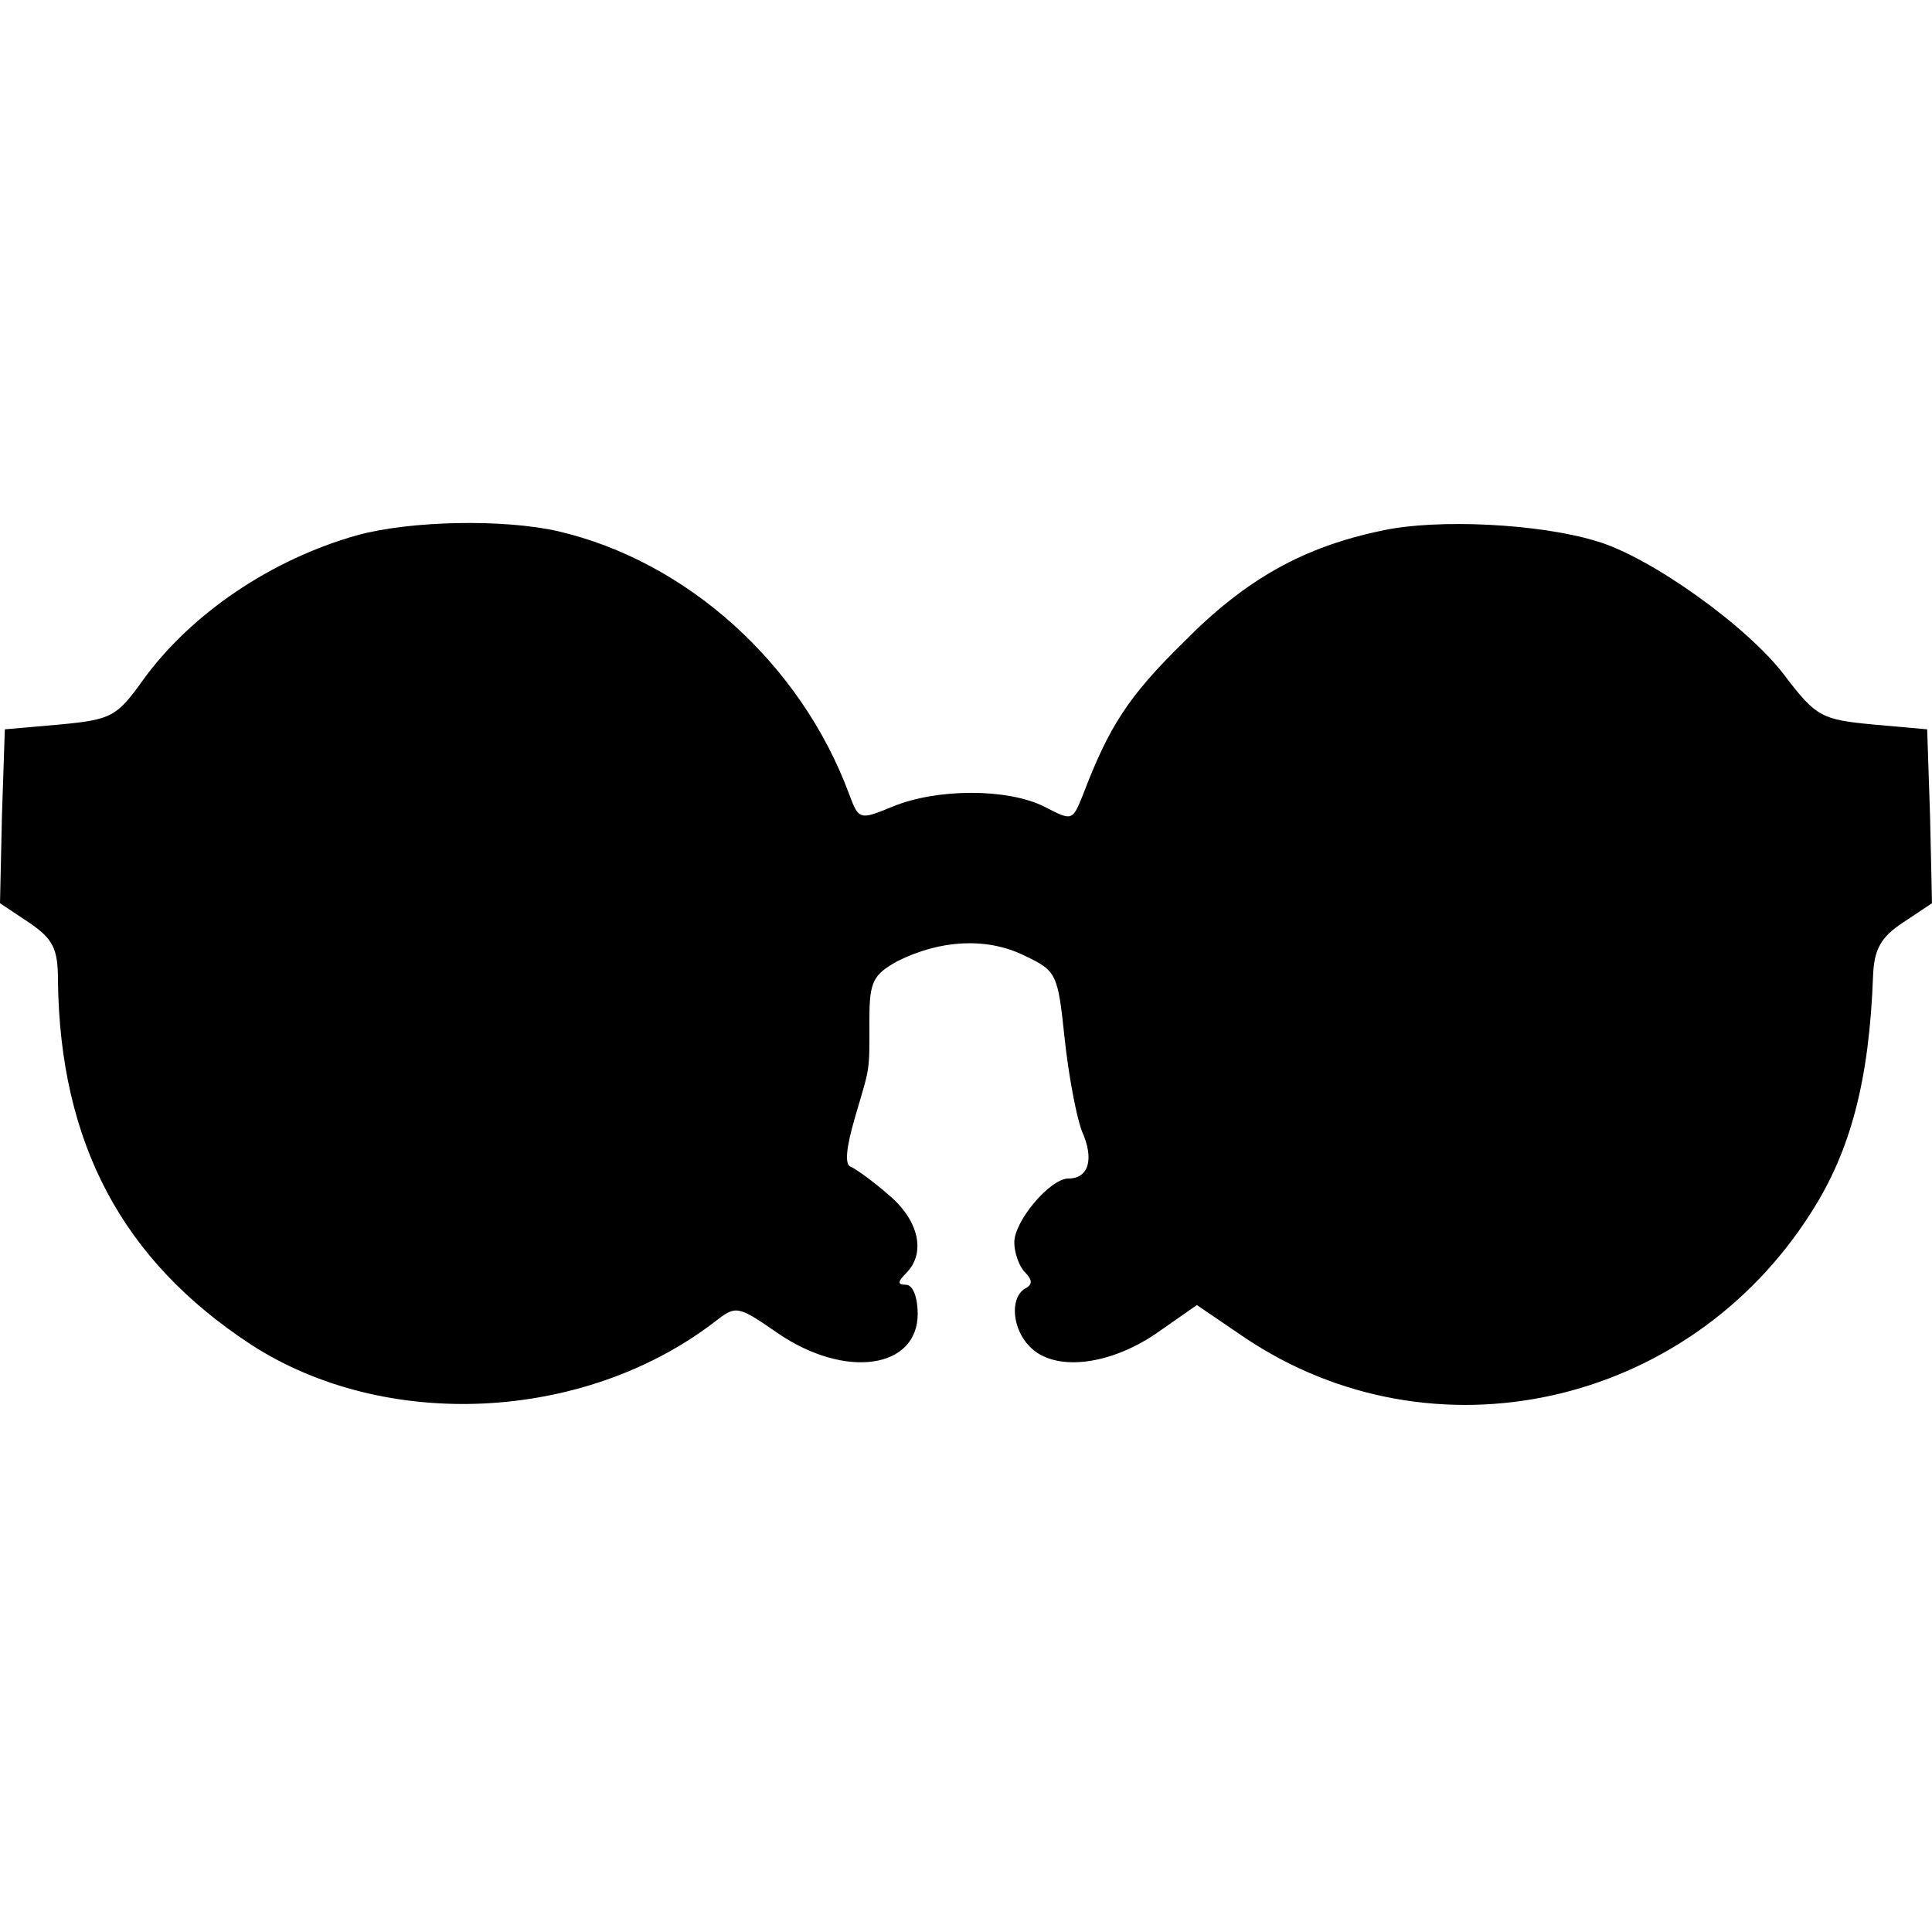 <?xml version="1.0" standalone="no"?>
<!DOCTYPE svg PUBLIC "-//W3C//DTD SVG 20010904//EN"
 "http://www.w3.org/TR/2001/REC-SVG-20010904/DTD/svg10.dtd">
<svg version="1.0" xmlns="http://www.w3.org/2000/svg"
 width="200pt" height="200pt" viewBox="0 0 200 200"
 preserveAspectRatio="xMidYMid meet">
<g transform="translate(0,200) scale(0.1,-0.1)"
fill="#000000" stroke="none">
<path d="M370 1446 c-89 -25 -172 -81 -222 -150 -27 -38 -33 -41 -86 -46 l-57
-5 -3 -90 -2 -90 30 -20 c25 -17 30 -27 30 -60 2 -169 67 -290 200 -377 139
-90 344 -80 479 23 23 18 24 18 66 -11 70 -48 145 -37 145 20 0 17 -5 30 -12
30 -9 0 -9 3 0 12 21 21 13 55 -18 81 -16 14 -34 27 -39 29 -7 2 -5 20 4 51
16 55 15 45 15 102 0 39 4 46 29 60 44 22 92 25 131 6 34 -16 35 -19 42 -85 4
-38 12 -81 18 -97 13 -29 7 -49 -14 -49 -19 0 -56 -44 -56 -66 0 -11 5 -25 11
-31 8 -8 8 -13 0 -17 -16 -10 -13 -42 5 -60 25 -26 81 -20 130 13 l43 30 50
-34 c194 -130 458 -72 586 130 41 64 60 137 64 245 1 27 8 40 31 55 l30 20 -2
90 -3 90 -56 5 c-53 5 -59 8 -91 50 -38 51 -140 124 -196 140 -59 18 -164 23
-220 11 -83 -17 -143 -51 -207 -116 -57 -56 -77 -87 -104 -158 -11 -27 -11
-27 -40 -12 -38 19 -111 19 -157 0 -34 -14 -35 -14 -45 13 -50 135 -168 241
-301 272 -57 13 -153 11 -208 -4z"/>
</g>
</svg>
